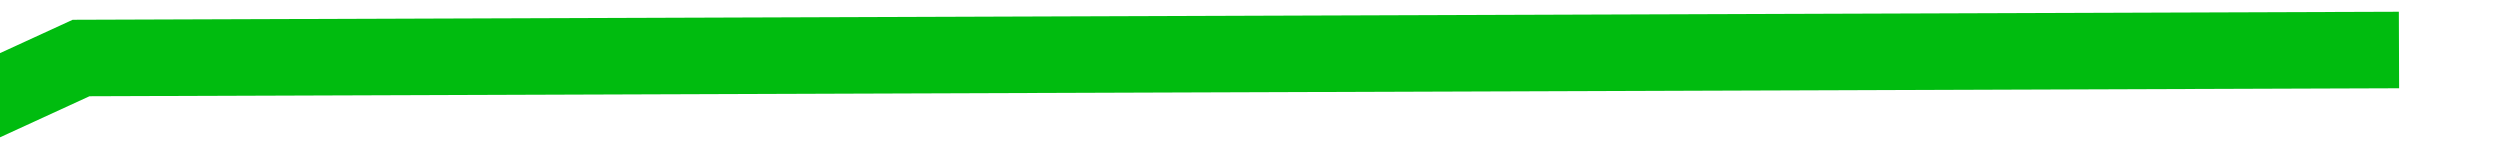 ﻿<?xml version="1.0" encoding="utf-8"?>
<svg version="1.1" xmlns:xlink="http://www.w3.org/1999/xlink" width="98px" height="6px" preserveAspectRatio="xMinYMid meet" viewBox="662 535  98 4" xmlns="http://www.w3.org/2000/svg">
  <g transform="matrix(-0.707 0.707 -0.707 -0.707 1593.469 413.963 )">
    <path d="M 503 0  L 527 41  L 446 183  L 359.798 226.313  L 243 285  L 65 219  L 0.519 154.963  " stroke-width="3" stroke="#00bc0f" fill="none" transform="matrix(1 0 0 1 678 351 )" />
  </g>
</svg>